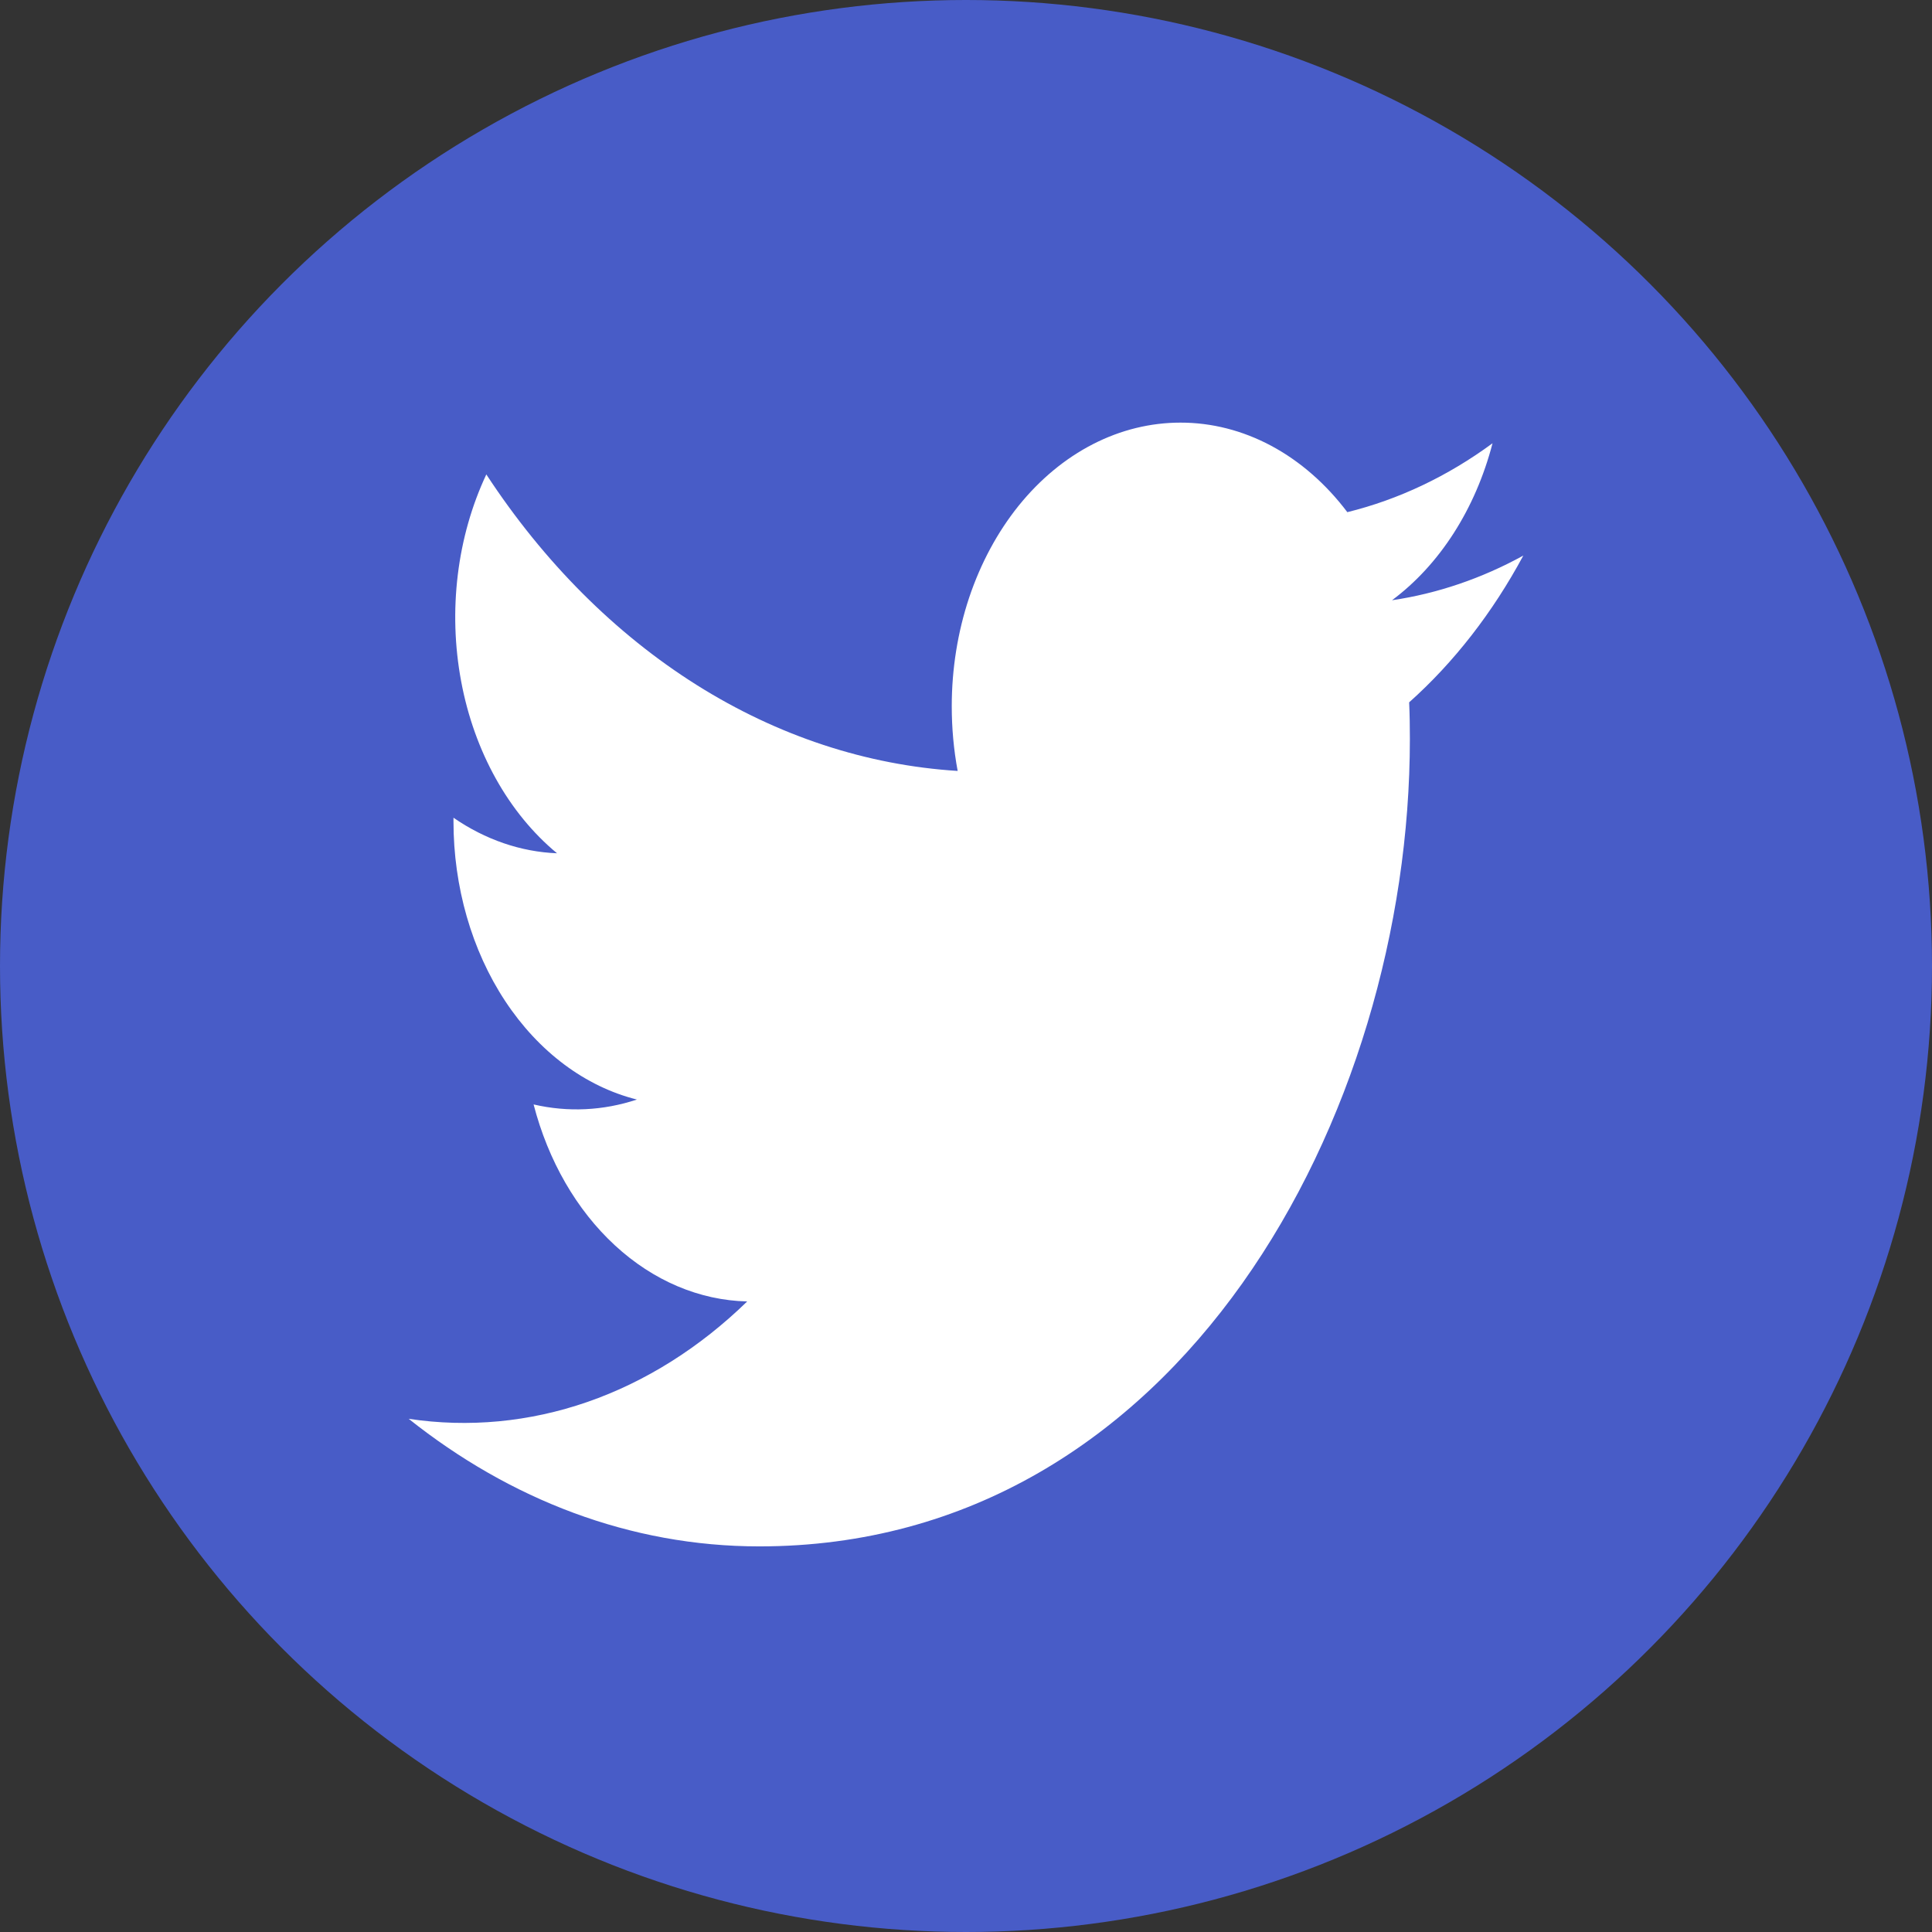 <svg width="32" height="32" viewBox="0 0 32 32" fill="none" xmlns="http://www.w3.org/2000/svg">
<rect x="0" y="0" width="32" height="32" fill="#333333" stroke="none"/>
<g id="Group 10">
<circle id="Ellipse 1" cx="16" cy="16" r="16" fill="#485CC7"/>
<path id="Vector" d="M23.34 11.633C23.349 11.835 23.352 12.039 23.352 12.241C23.352 18.453 19.542 25.613 12.576 25.613C10.435 25.613 8.446 24.835 6.769 23.5C7.761 23.649 8.767 23.554 9.729 23.221C10.691 22.887 11.59 22.321 12.376 21.556C11.586 21.538 10.82 21.213 10.186 20.628C9.551 20.043 9.08 19.227 8.838 18.293C9.406 18.425 9.991 18.397 10.549 18.212C9.692 17.997 8.921 17.42 8.367 16.58C7.813 15.74 7.511 14.688 7.511 13.603V13.544C8.037 13.907 8.625 14.109 9.226 14.133C8.424 13.469 7.855 12.45 7.638 11.284C7.42 10.117 7.569 8.892 8.055 7.858C9.006 9.31 10.192 10.497 11.537 11.344C12.882 12.19 14.355 12.675 15.862 12.769C15.796 12.417 15.764 12.057 15.764 11.697C15.764 11.08 15.862 10.469 16.052 9.899C16.243 9.329 16.522 8.811 16.873 8.375C17.225 7.939 17.642 7.593 18.102 7.357C18.561 7.121 19.054 7 19.551 7C20.069 6.999 20.582 7.13 21.058 7.385C21.533 7.64 21.962 8.014 22.316 8.483C23.164 8.274 23.977 7.889 24.721 7.342C24.438 8.431 23.846 9.354 23.056 9.942C23.806 9.831 24.54 9.582 25.231 9.202C24.723 10.146 24.083 10.97 23.34 11.633Z" fill="white"/>
</g>
</svg>
